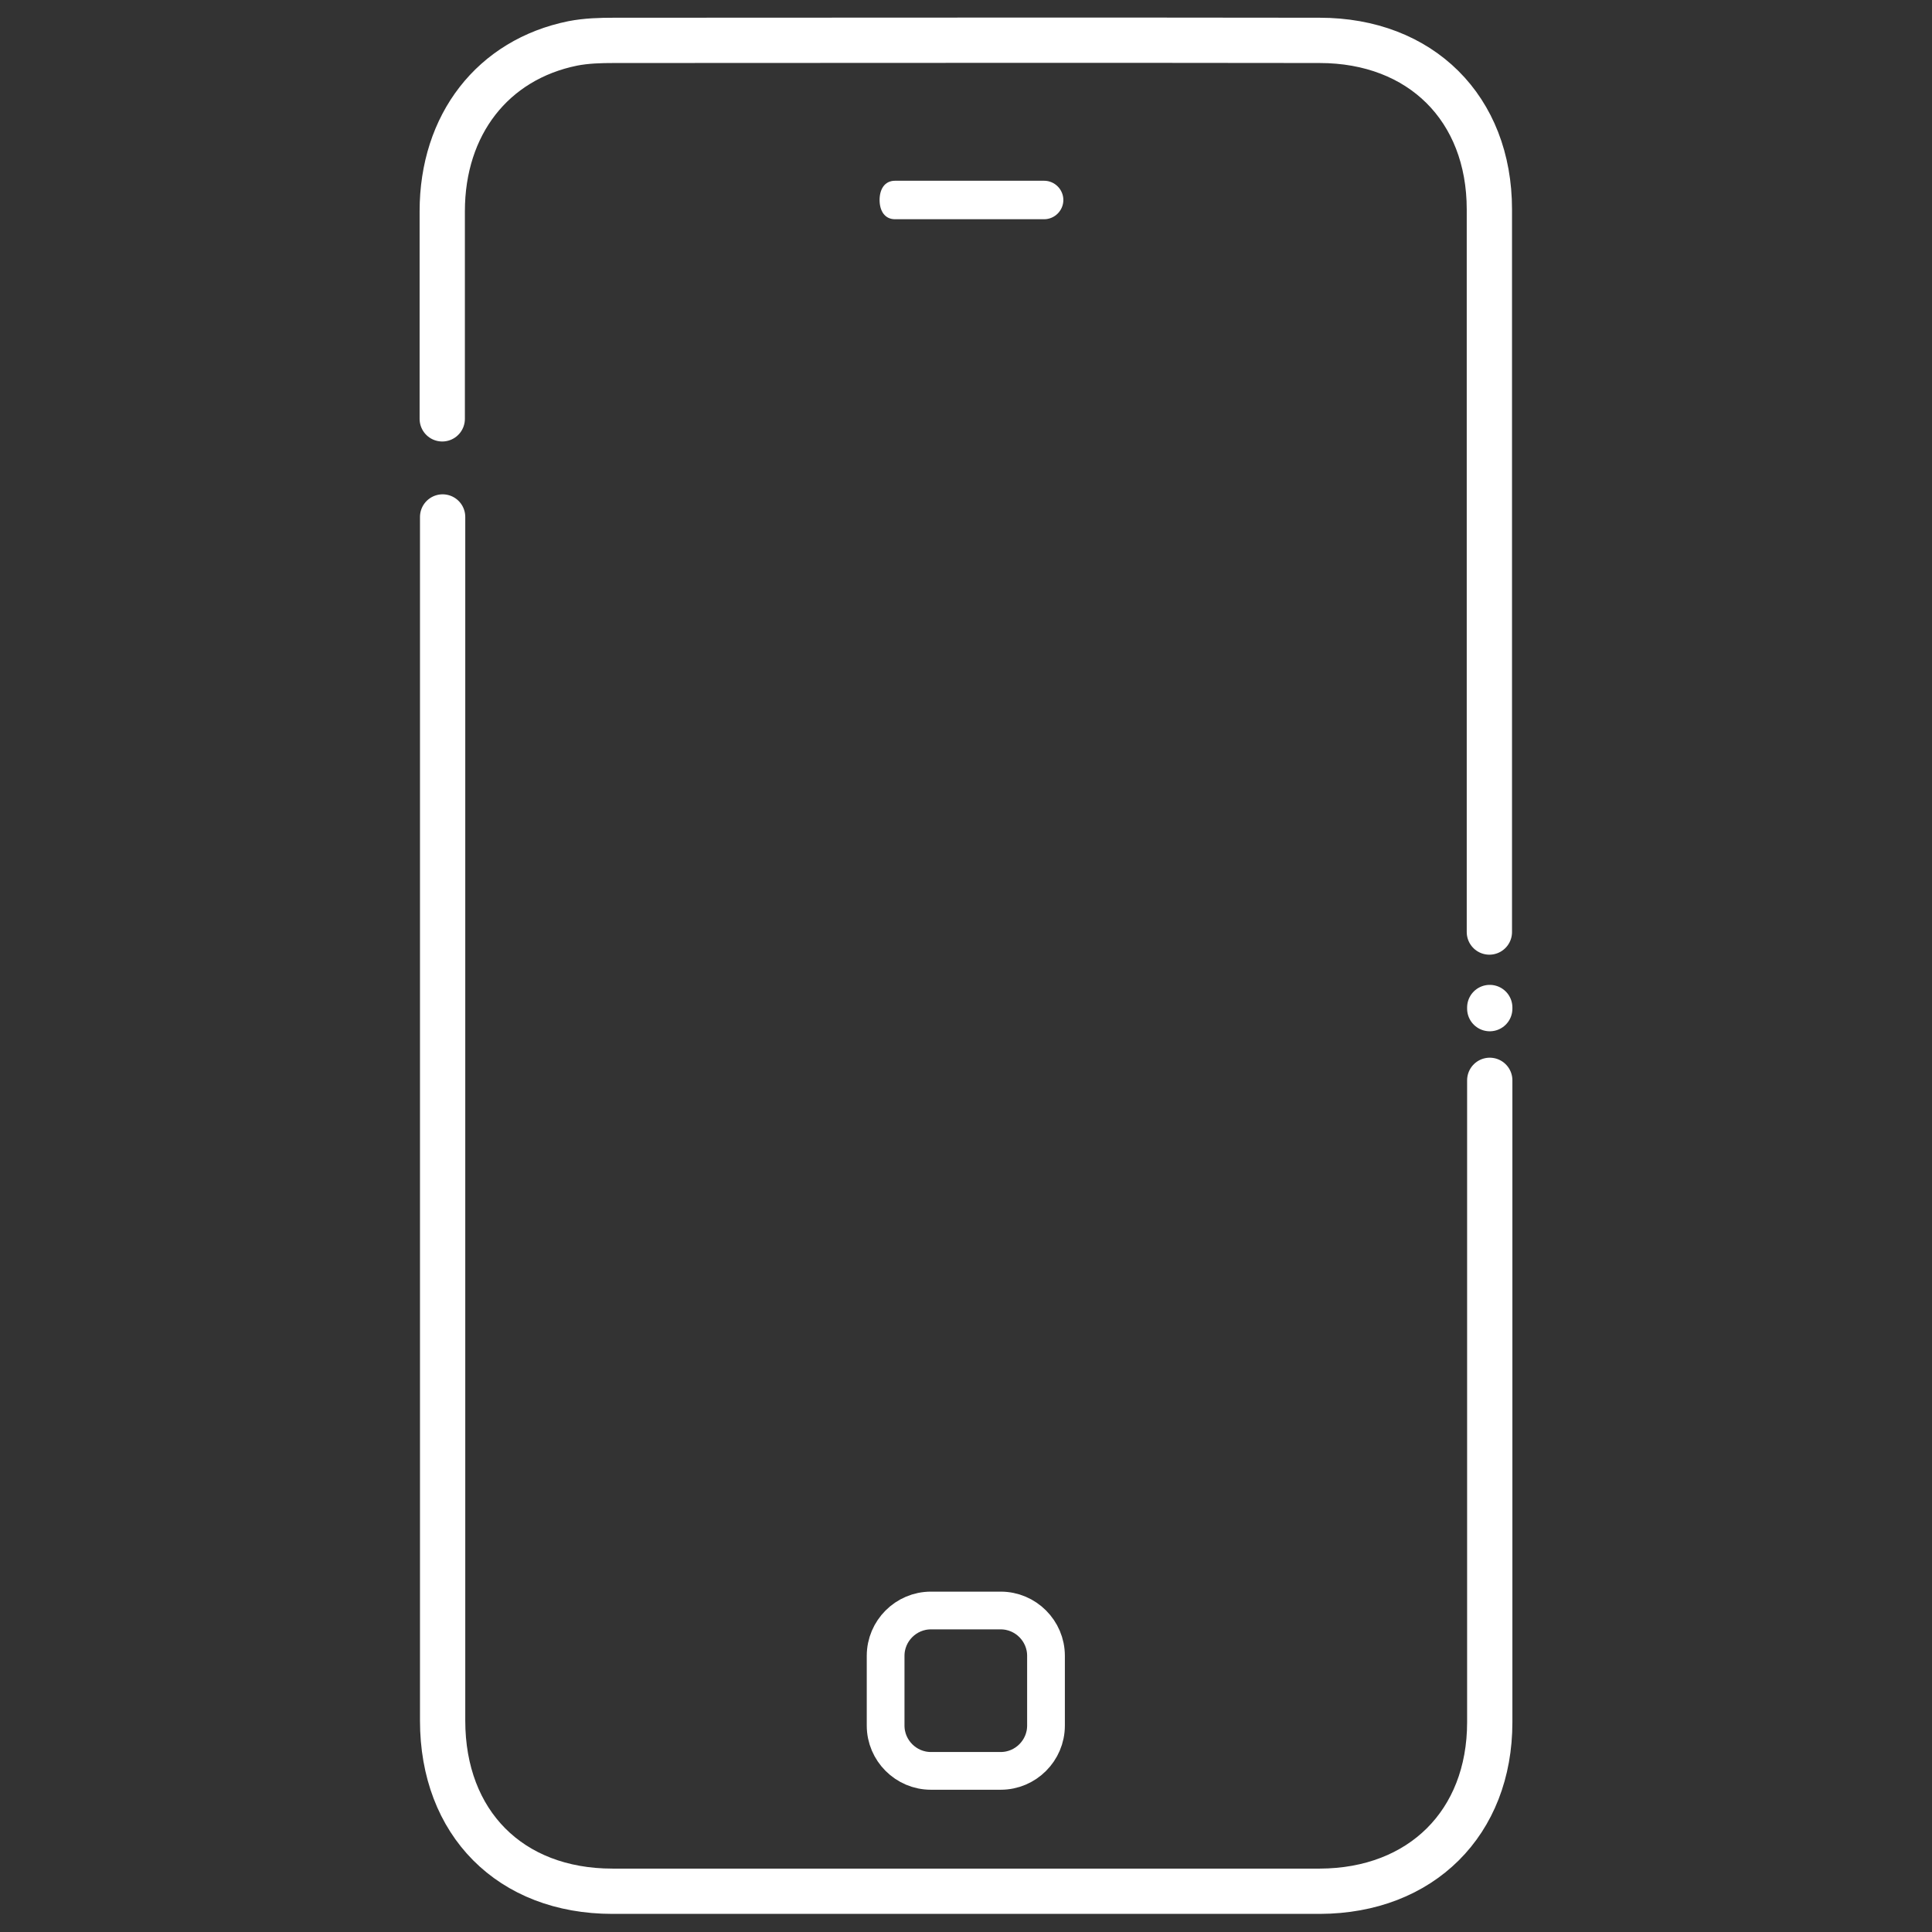 <?xml version="1.0" encoding="utf-8"?>
<!-- Generator: Adobe Illustrator 20.0.0, SVG Export Plug-In . SVG Version: 6.00 Build 0)  -->
<svg version="1.1" id="Layer_1" xmlns="http://www.w3.org/2000/svg" xmlns:xlink="http://www.w3.org/1999/xlink" x="0px" y="0px"
	 viewBox="0 0 512 512" enable-background="new 0 0 512 512" xml:space="preserve">
<rect x="0" y="0" width="512" height="512" fill="#333333" stroke="none"/>
<g>
	<path fill="none" stroke="#ffffff" stroke-width="12" stroke-linecap="round" stroke-linejoin="round" stroke-miterlimit="10" d="
		M117.2,111c0-11.7,0-43.3,0-55c0-23,13.4-40.2,34.6-44.5c3.6-0.7,7.3-0.8,10.9-0.8c62.3,0,124.7-0.1,187,0c26.8,0,45,18,45,44.8
		c0,87.2,0,104.3,0,191.5"/>
	<path fill="none" stroke="#ffffff" stroke-width="12" stroke-linecap="round" stroke-linejoin="round" stroke-miterlimit="10" d="
		M394.8,267c0,0.3,0,0,0,0.3"/>
	<path fill="none" stroke="#ffffff" stroke-width="12" stroke-linecap="round" stroke-linejoin="round" stroke-miterlimit="10" d="
		M394.8,286.3c0,33.4,0,136.8,0,170.1c0,26.7-18.2,44.7-45,44.8c-62.5,0-125,0-187.5,0c-27.1,0-45-18.1-45-45.2
		c0-66.7,0-133.3,0-200c0-40,0-79,0-119"/>
	<path fill="#ffffff" d="M276.7,58.1h-39.5c-2.8,0-4.1-2.3-4.1-5.1l0,0c0-2.8,1.3-5.1,4.1-5.1h39.5c2.8,0,5.1,2.3,5.1,5.1l0,0
		C281.8,55.8,279.5,58.1,276.7,58.1z"/>
</g>
<path fill="none" stroke="#ffffff" stroke-width="10" stroke-miterlimit="10" d="M265.2,469.3h-18.5c-6.6,0-12-5.4-12-12v-18.5
	c0-6.6,5.4-12,12-12h18.5c6.6,0,12,5.4,12,12v18.5C277.2,463.9,271.8,469.3,265.2,469.3z"/>
</svg>
